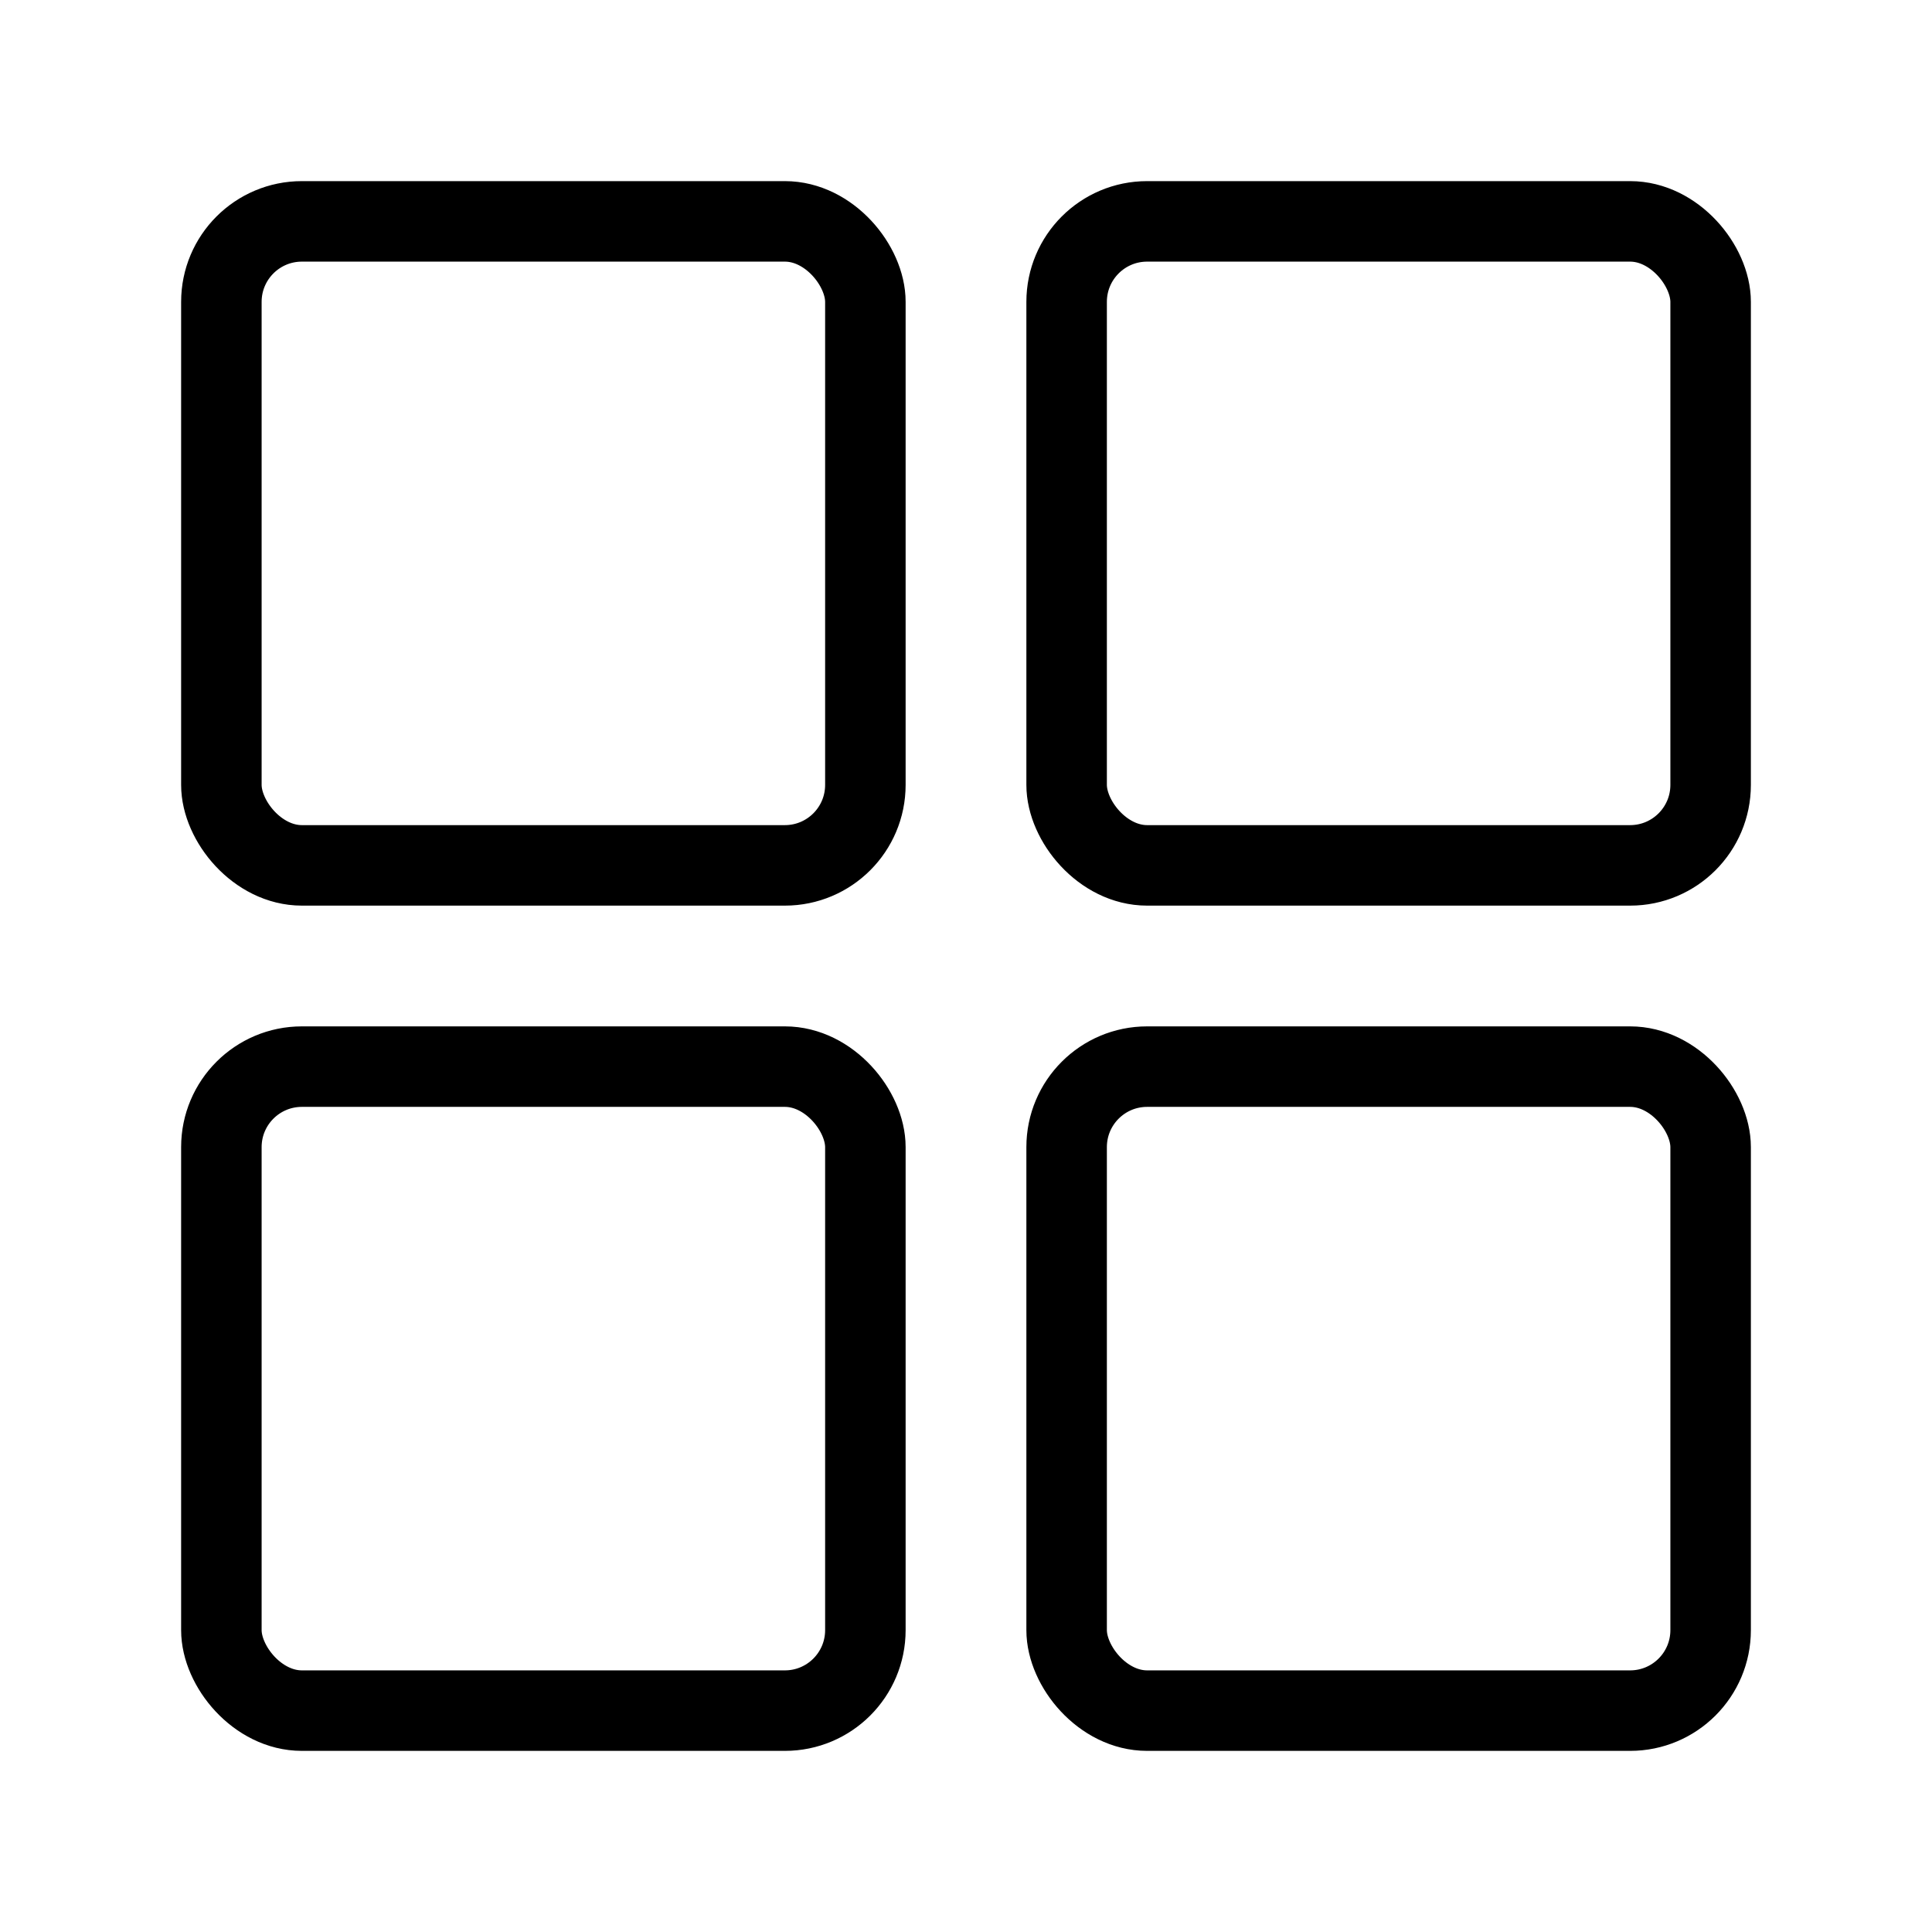 <?xml version="1.0" encoding="UTF-8"?><svg id="a" xmlns="http://www.w3.org/2000/svg" viewBox="0 0 48 48"><defs><style>.b{stroke-width:2px;fill:none;stroke:#000;stroke-linecap:round;stroke-linejoin:round;}</style></defs><rect class="b" x="26.5" y="5.5" width="16" height="16" rx="2" ry="2"/><rect class="b" x="5.5" y="5.5" width="16" height="16" rx="2" ry="2"/><rect class="b" x="26.5" y="26.5" width="16" height="16" rx="2" ry="2"/><rect class="b" x="5.5" y="26.5" width="16" height="16" rx="2" ry="2"/></svg>